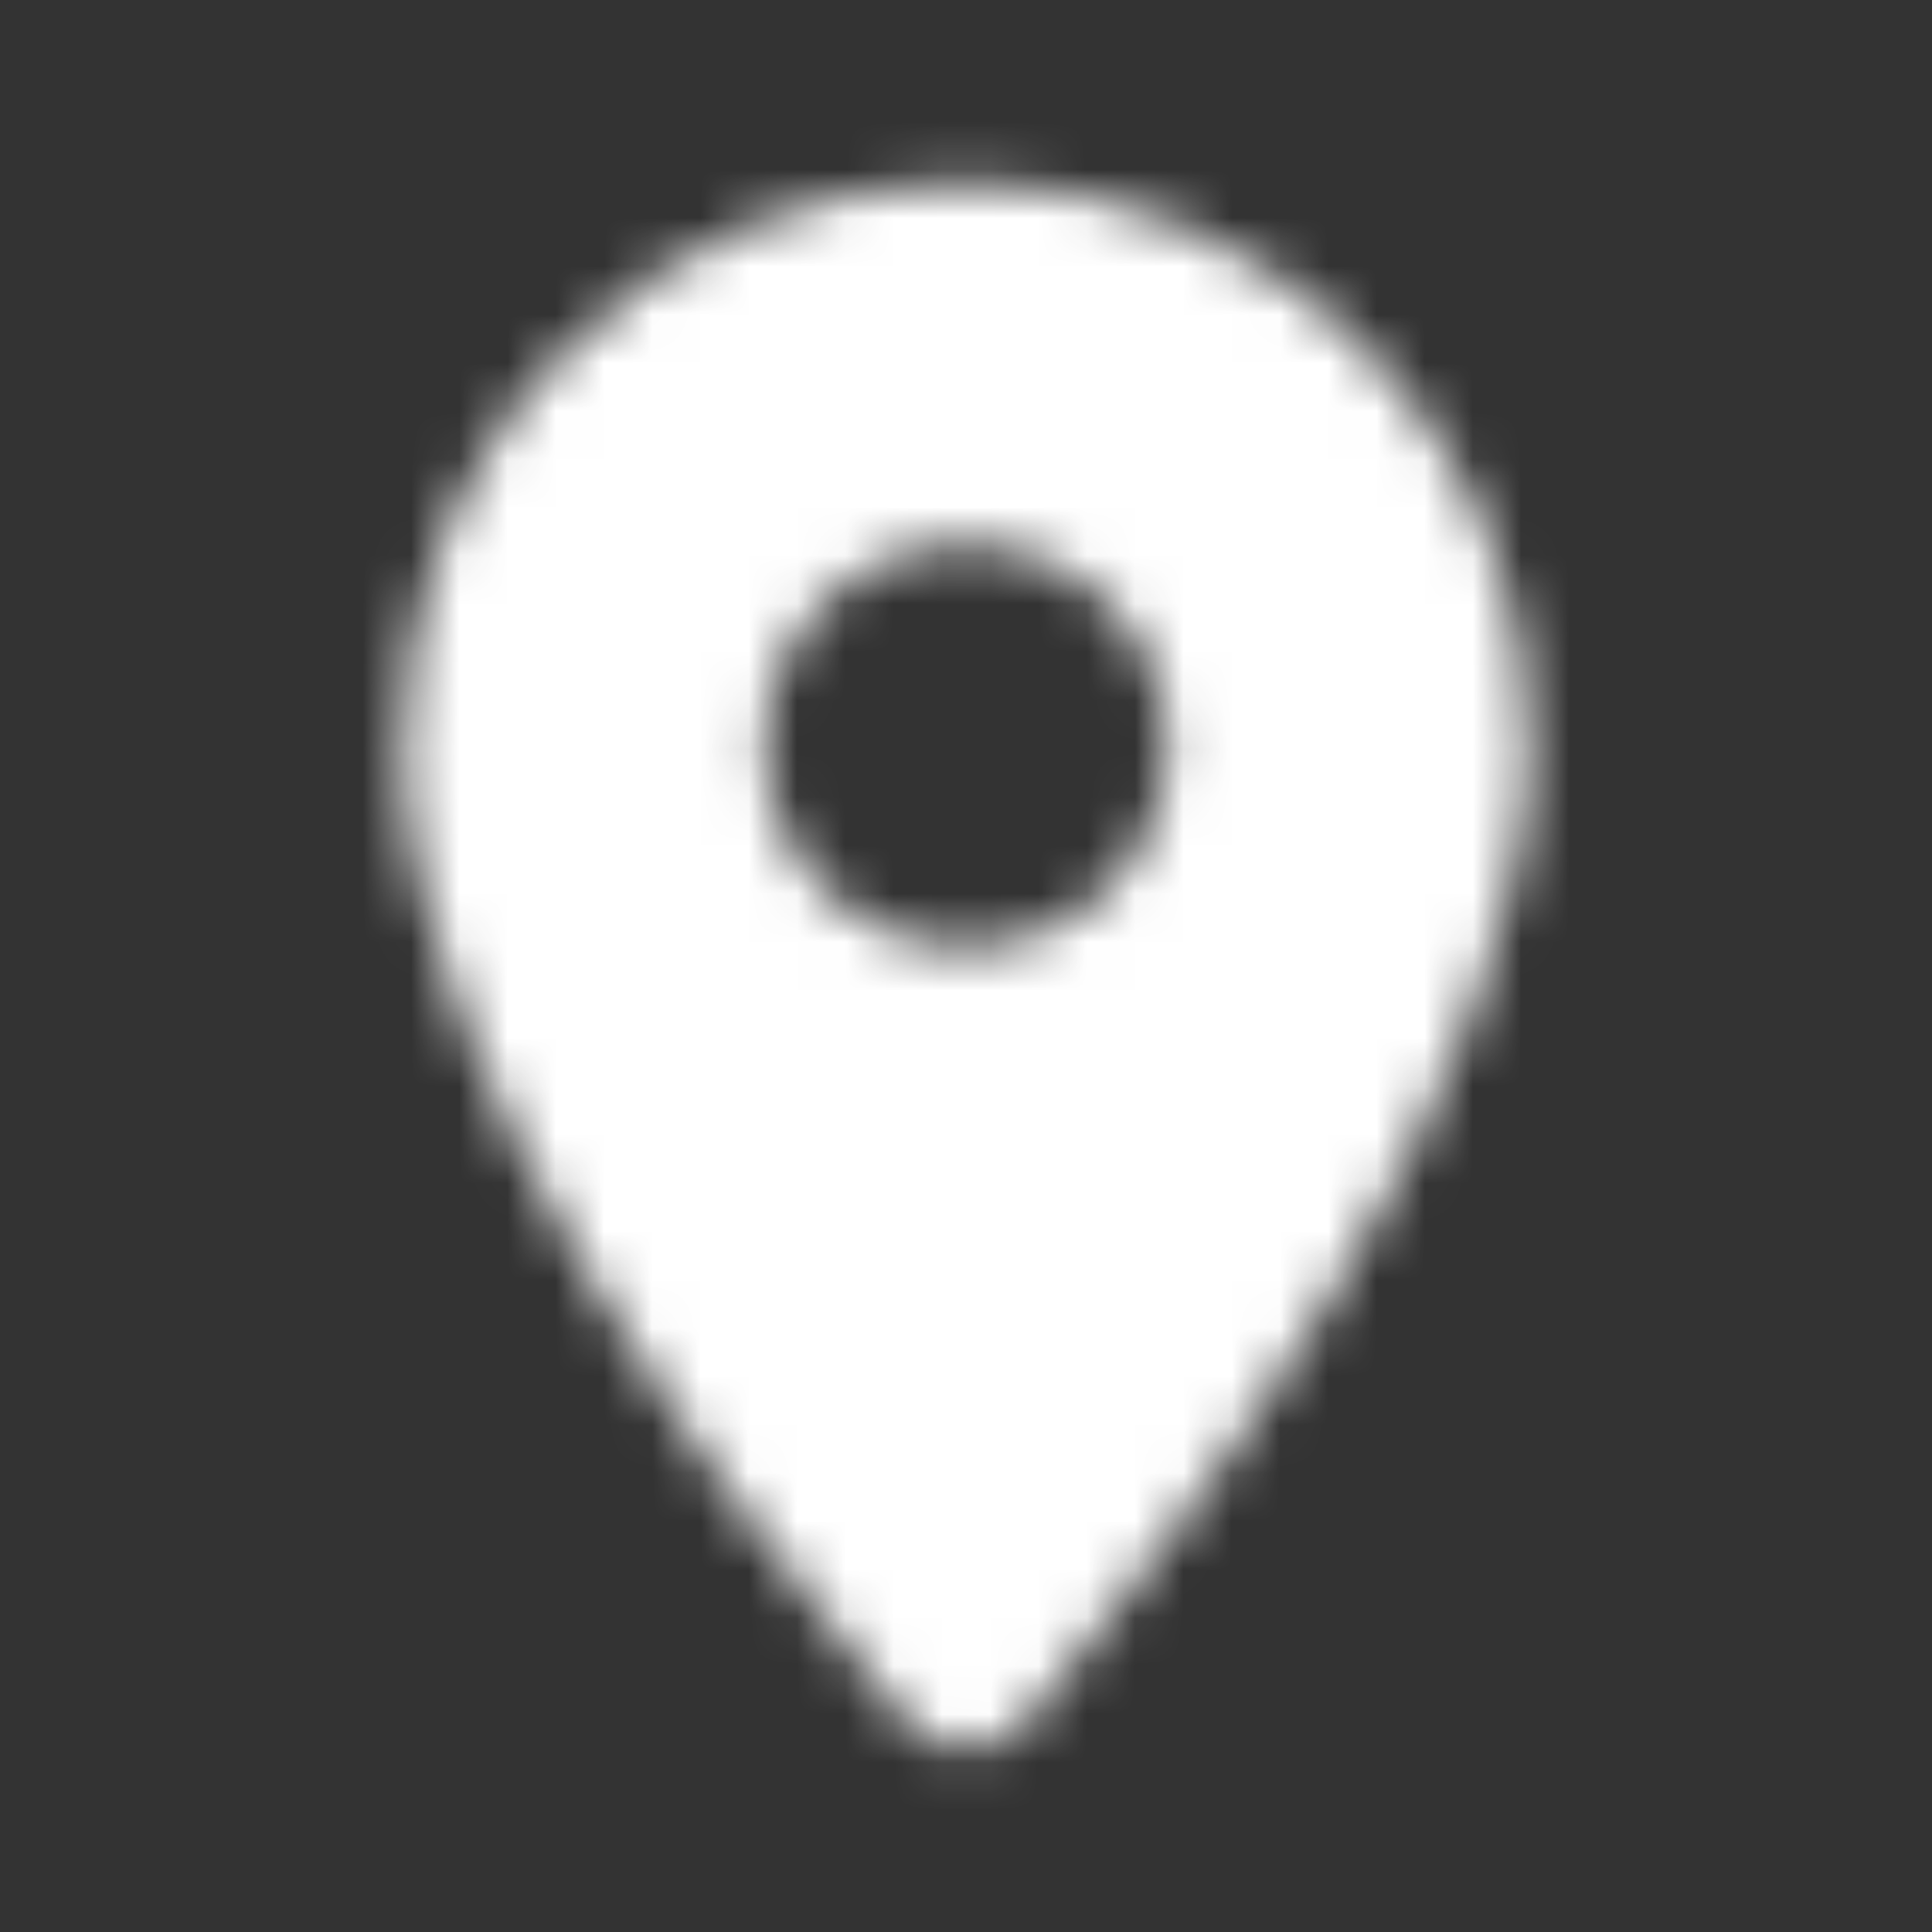 <svg width="40" height="40" viewBox="0 0 40 40" fill="none" xmlns="http://www.w3.org/2000/svg">
<rect x="0" y="0" width="40" height="40" fill="#333333" stroke="none"/>
<mask id="mask0_3291_57981" style="mask-type:alpha" maskUnits="userSpaceOnUse" x="8" y="3" width="24" height="34">
<path fill-rule="evenodd" clip-rule="evenodd" d="M8.333 15.442C8.333 8.992 13.55 3.775 20 3.775C26.45 3.775 31.667 8.992 31.667 15.442C31.667 22.392 24.3 31.975 21.283 35.625C20.617 36.425 19.4 36.425 18.733 35.625C15.7 31.975 8.333 22.392 8.333 15.442ZM15.833 15.442C15.833 17.742 17.7 19.608 20 19.608C22.3 19.608 24.167 17.742 24.167 15.442C24.167 13.142 22.3 11.275 20 11.275C17.7 11.275 15.833 13.142 15.833 15.442Z" fill="black"/>
</mask>
<g mask="url(#mask0_3291_57981)">
<rect width="40" height="40" fill="white"/>
</g>
</svg>
